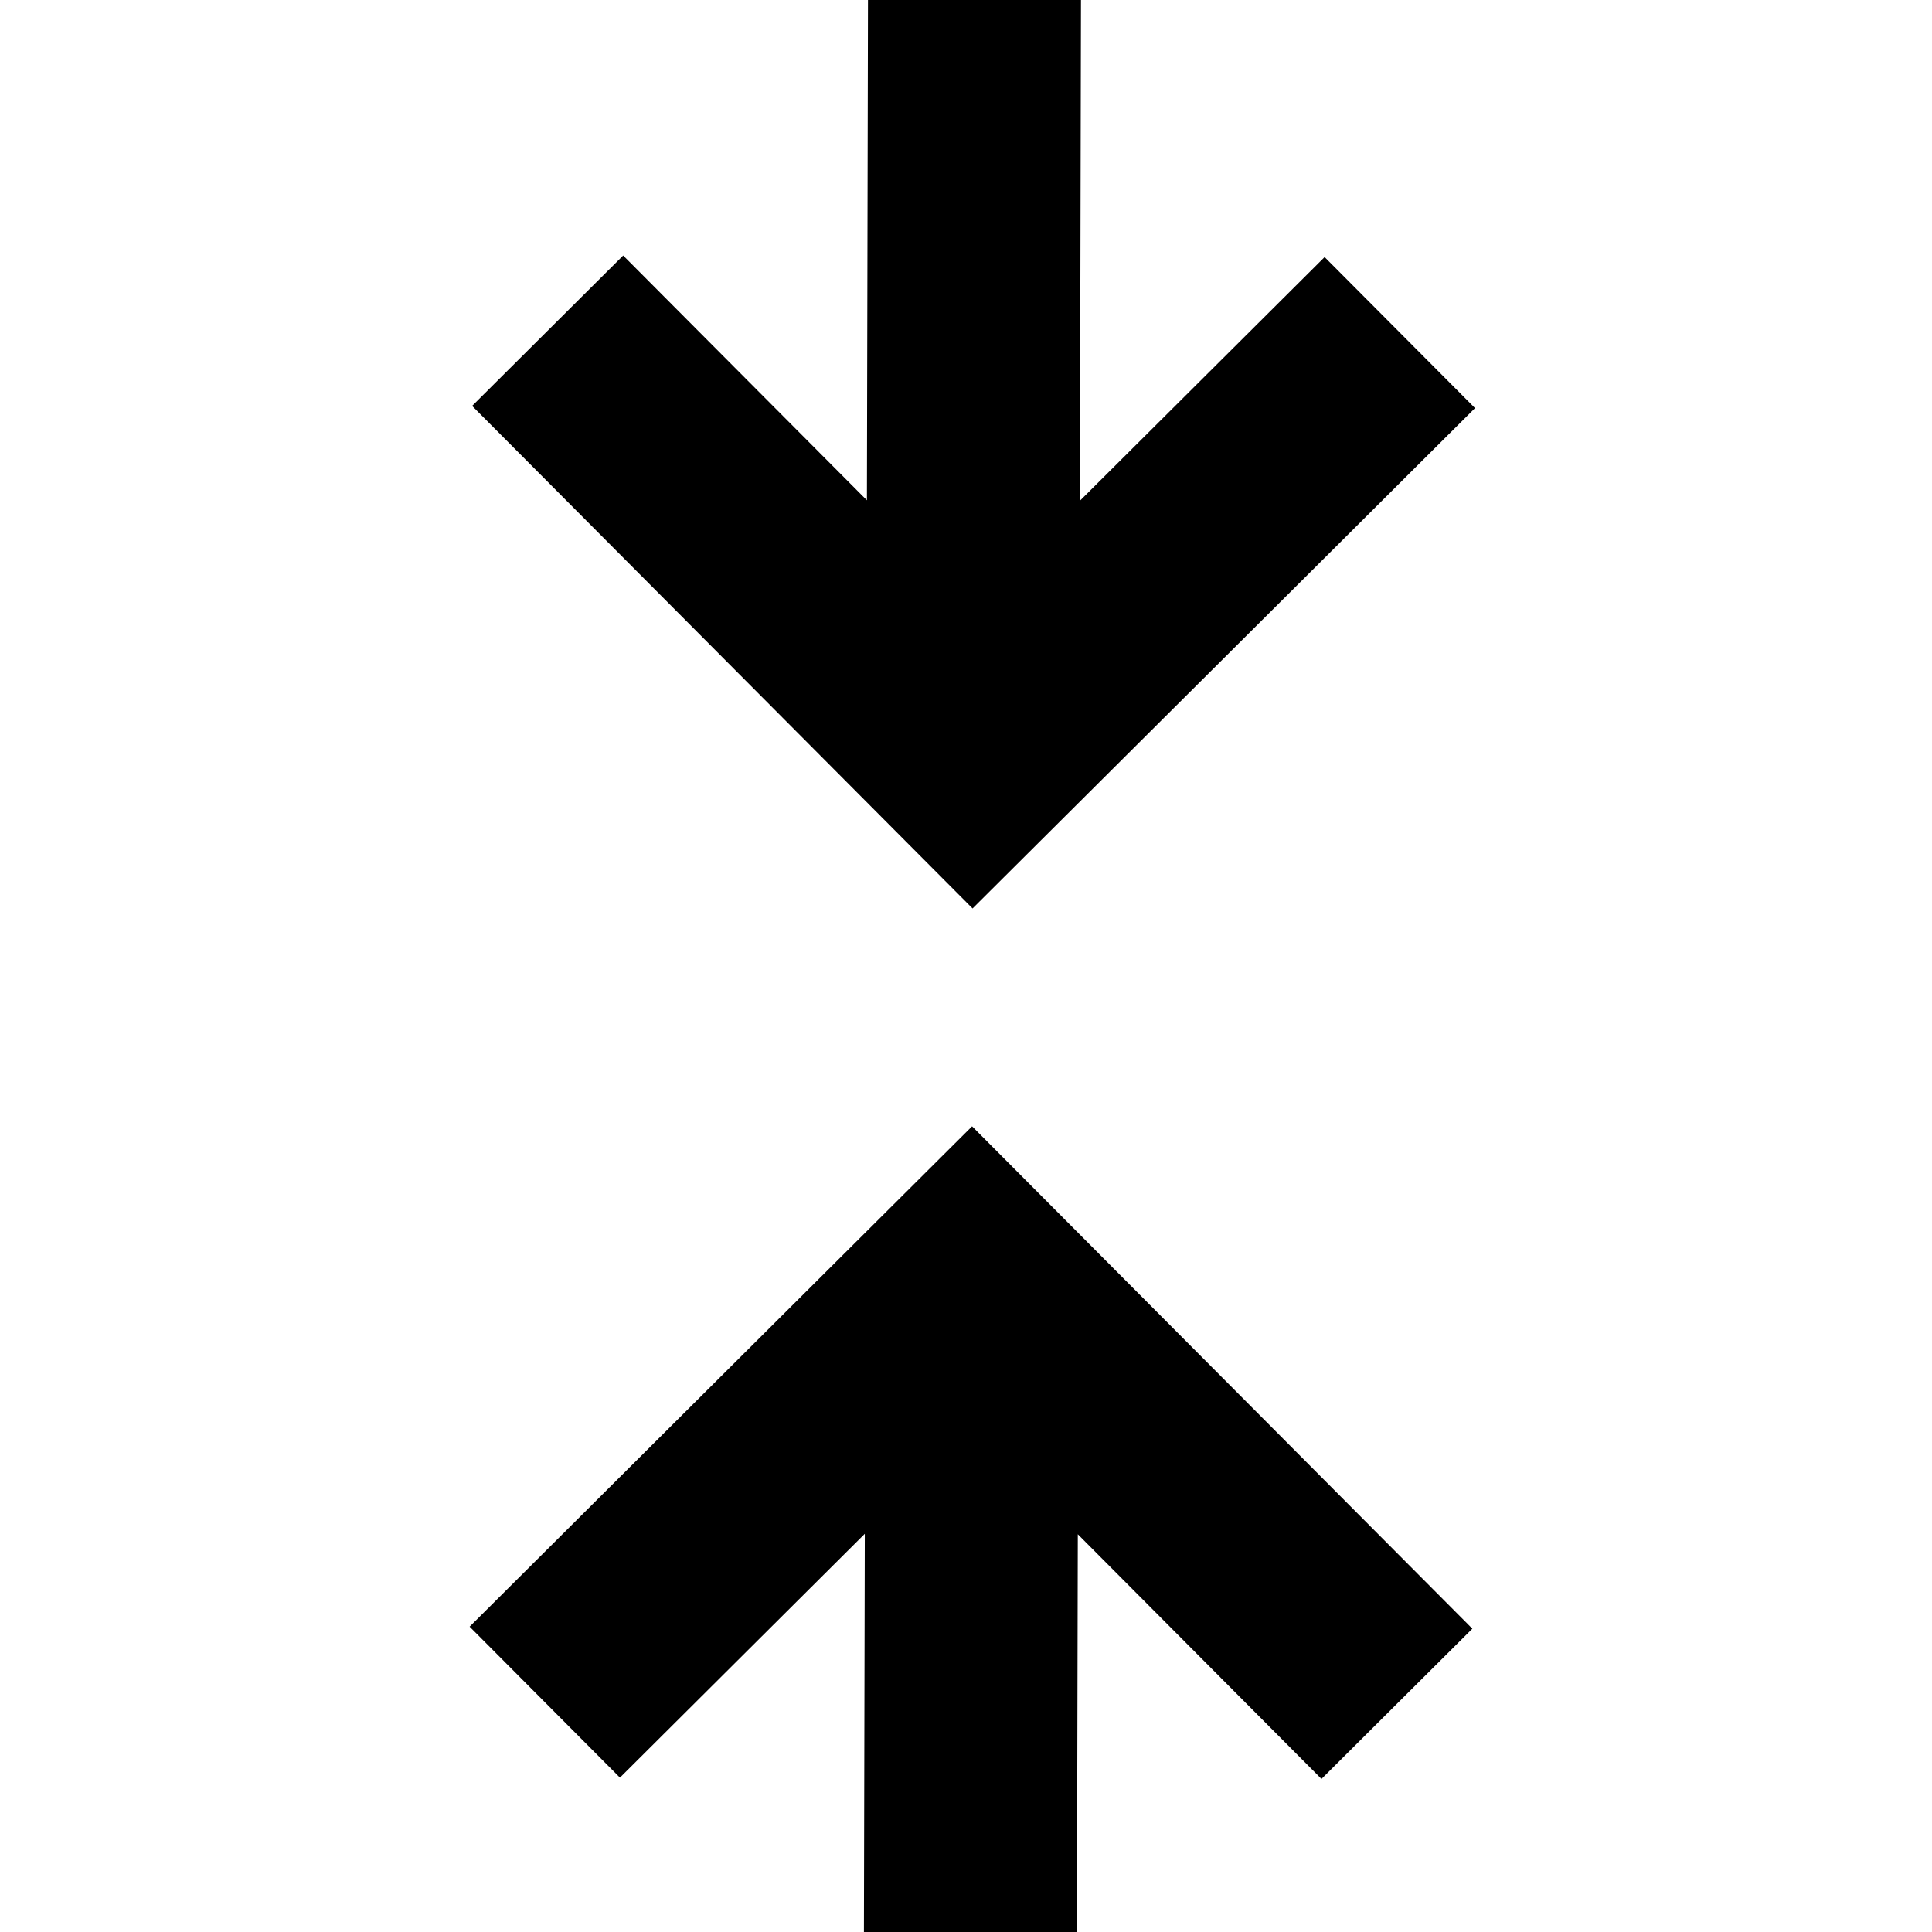 <?xml version="1.0"?>
<svg width="1920" height="1920" xmlns="http://www.w3.org/2000/svg" xmlns:svg="http://www.w3.org/2000/svg">
 <g class="layer">
  <title>Layer 1</title>
  <g id="SVGRepo_bgCarrier" stroke-width="0"/>
  <g id="SVGRepo_tracerCarrier" stroke-linecap="round" stroke-linejoin="round"/>
  <g id="SVGRepo_iconCarrier" transform="translate(30 0) matrix(0.717 -0.714 0.714 0.717 -437.497 1008.12)">
   <path d="m884.31,1035.69l0,696.32l-209.12,0l0,-339.16l-527.26,527.15l-147.93,-147.93l527.26,-527.15l-339.37,0l0,-209.23l696.42,0zm887.81,-1035.69l147.92,147.93l-527.15,527.15l339.16,0l0,209.34l-696.42,0l0,-696.53l209.33,0l0,339.26l527.16,-527.15z" fill-rule="evenodd" id="svg_1"/>
  </g>
 </g>
</svg>